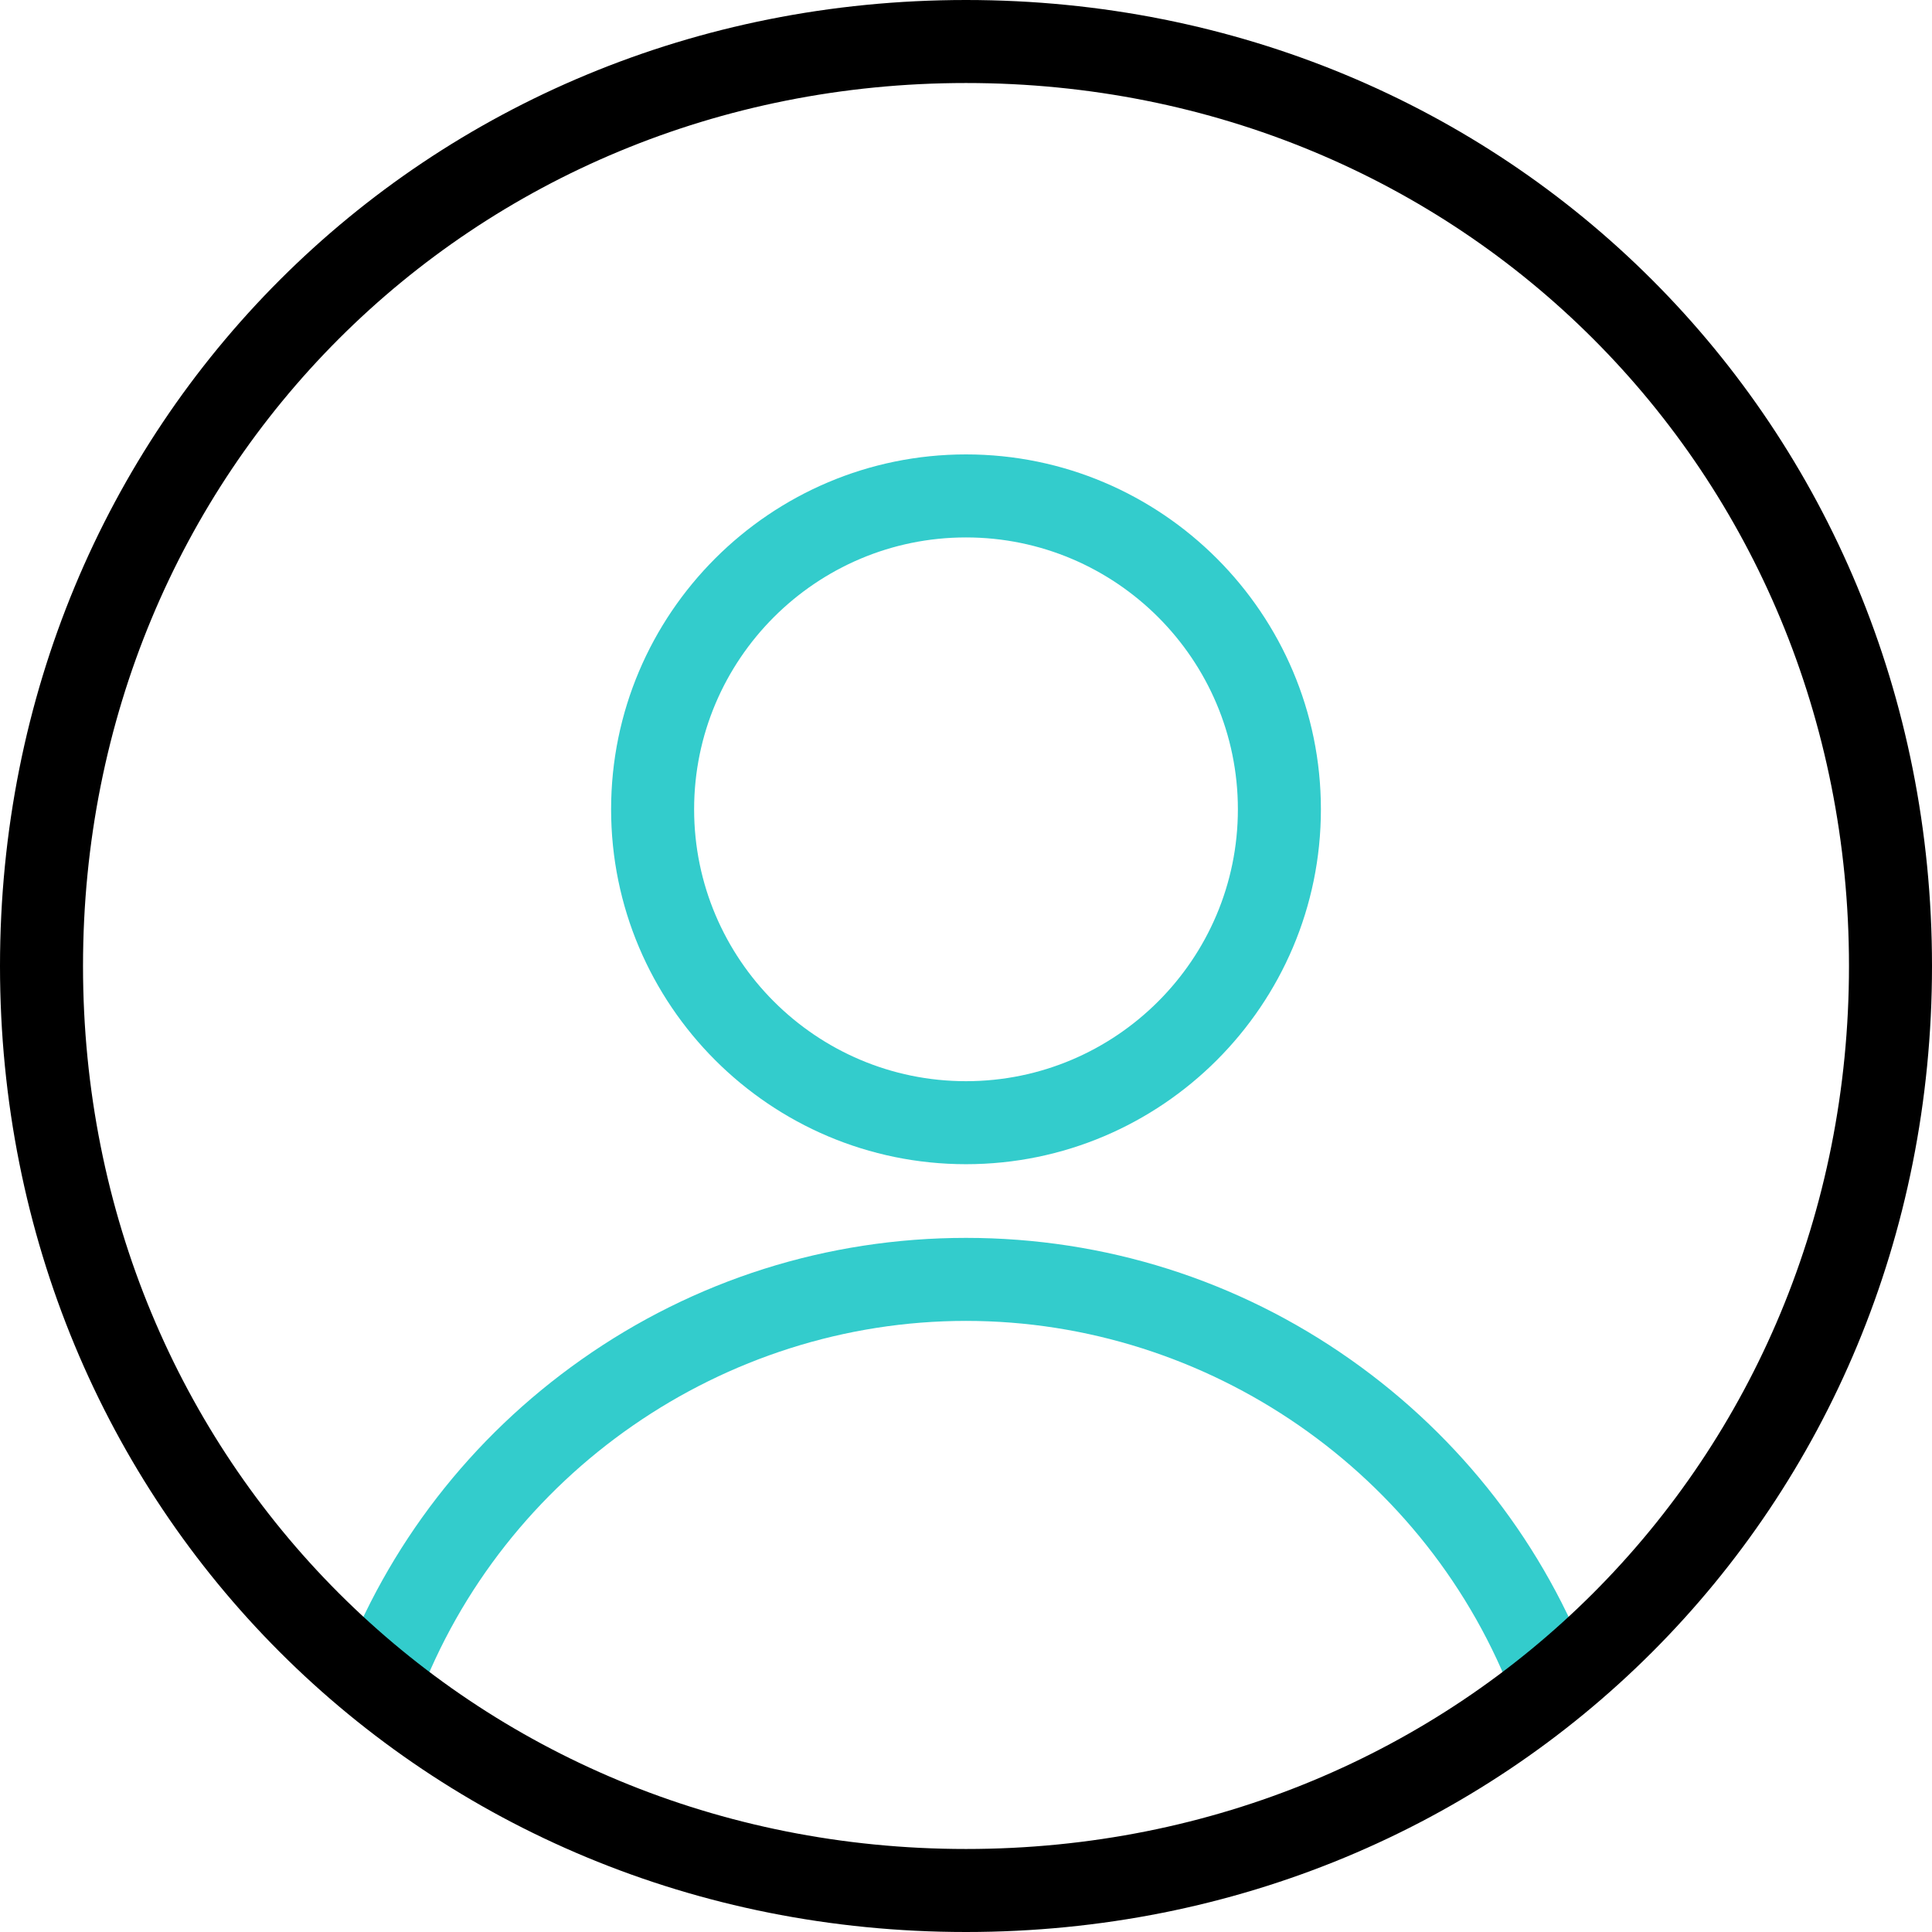 <?xml version="1.0" encoding="UTF-8"?>
<!-- Generator: Adobe Illustrator 26.0.3, SVG Export Plug-In . SVG Version: 6.00 Build 0)  -->
<svg xmlns="http://www.w3.org/2000/svg" xmlns:xlink="http://www.w3.org/1999/xlink" version="1.1" id="Capa_1" x="0px" y="0px" viewBox="0 0 512 512" style="enable-background:new 0 0 512 512;" xml:space="preserve" width="512" height="512">
<g id="Profile">
	<path style="fill:#33CCCC;" d="M256,308.525c-51.859,0-94.051-42.191-94.051-94.051c0-51.86,42.191-94.051,94.051-94.051   c51.86,0,94.052,42.191,94.052,94.051C350.052,266.334,307.86,308.525,256,308.525z M256,142.424   c-39.729,0-72.051,32.322-72.051,72.051s32.322,72.051,72.051,72.051c39.729,0,72.052-32.322,72.052-72.051   S295.729,142.424,256,142.424z"/>
	<path style="fill:#33CCCC;" d="M401.265,450.665c-22.585-60.18-80.962-100.614-145.264-100.614   c-64.303,0-122.68,40.434-145.265,100.614l-20.598-7.73c12.534-33.398,34.63-61.963,63.899-82.605   c29.942-21.118,65.2-32.28,101.963-32.28c36.762,0,72.021,11.162,101.963,32.28c29.268,20.642,51.364,49.207,63.898,82.605   L401.265,450.665z"/>
	<path d="M256,512C112.448,512,0,399.551,0,256S112.448,0,256,0s256,112.449,256,256S399.552,512,256,512z M256,22   C124.785,22,22,124.785,22,256s102.785,234,234,234s234-102.785,234-234S387.215,22,256,22z"/>
</g>















</svg>
